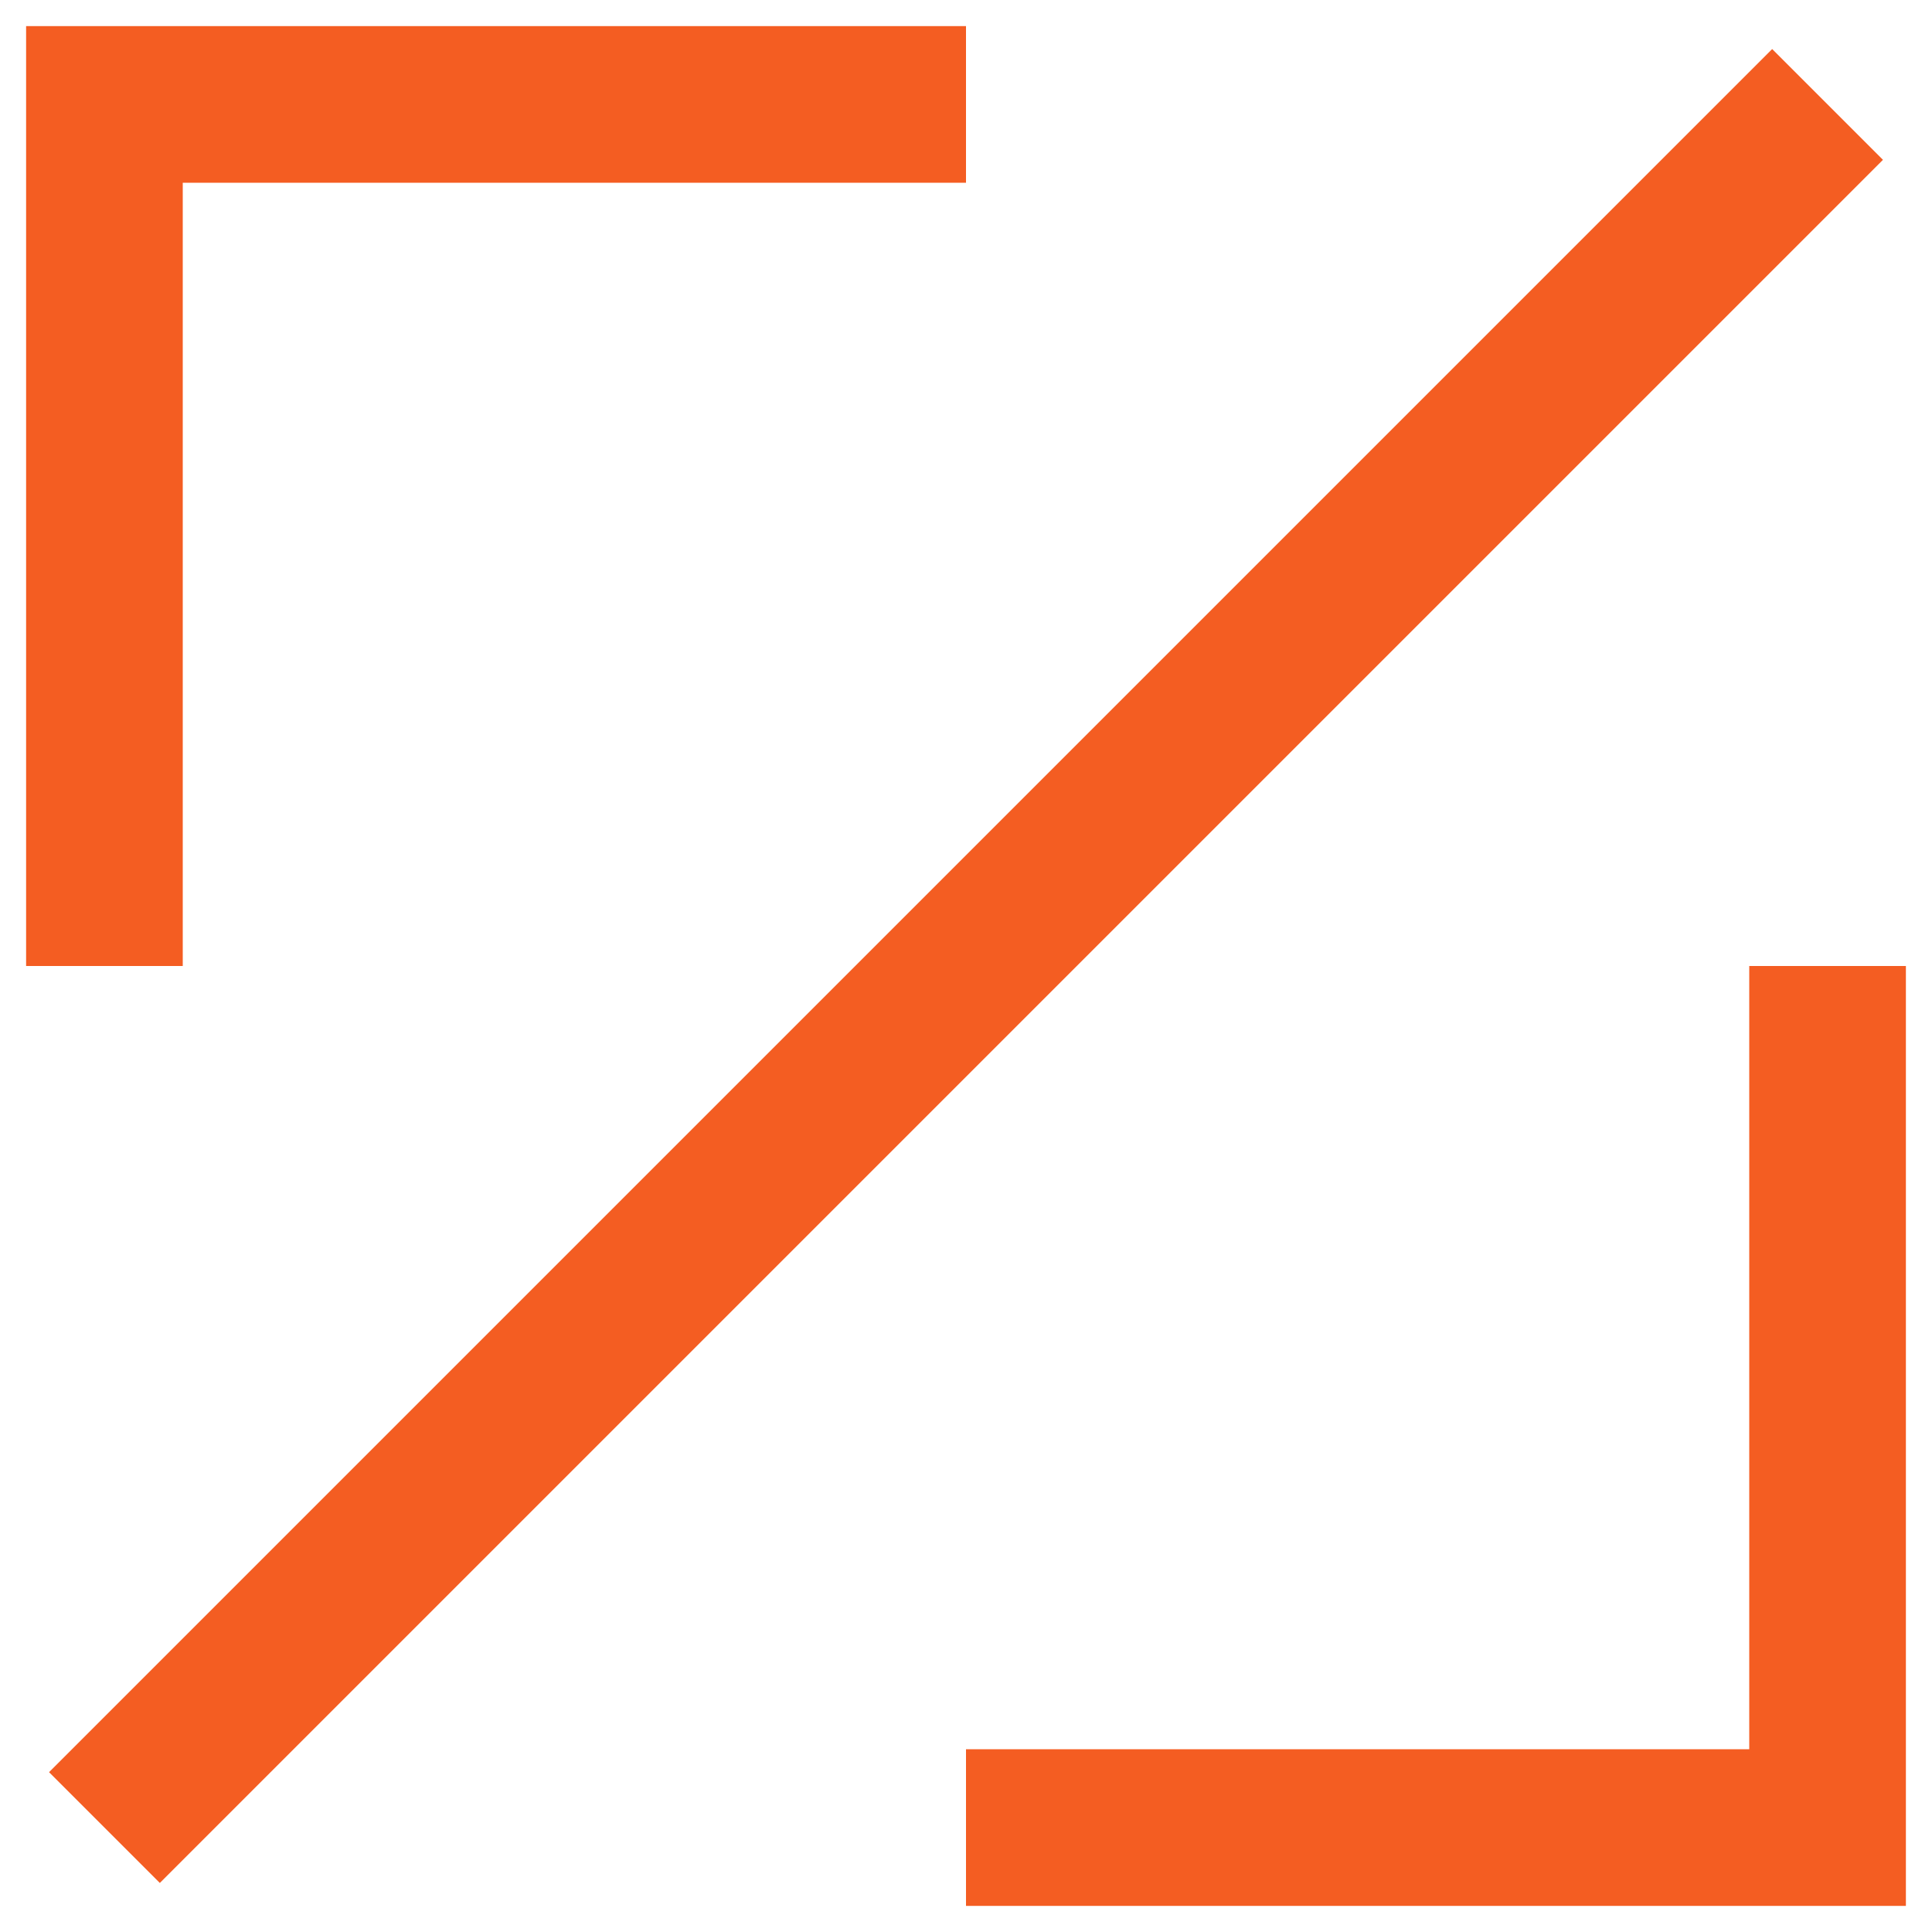 <svg width="37" height="37" viewBox="0 0 37 37" fill="none" xmlns="http://www.w3.org/2000/svg">
<path d="M35 18.5V35H18.5" stroke="#F45D22" stroke-width="3"/>
<path d="M2 18.5V2H18.5" stroke="#F45D22" stroke-width="3"/>
<path d="M35 2L2 35" stroke="#F45D22" stroke-width="3"/>
</svg>
